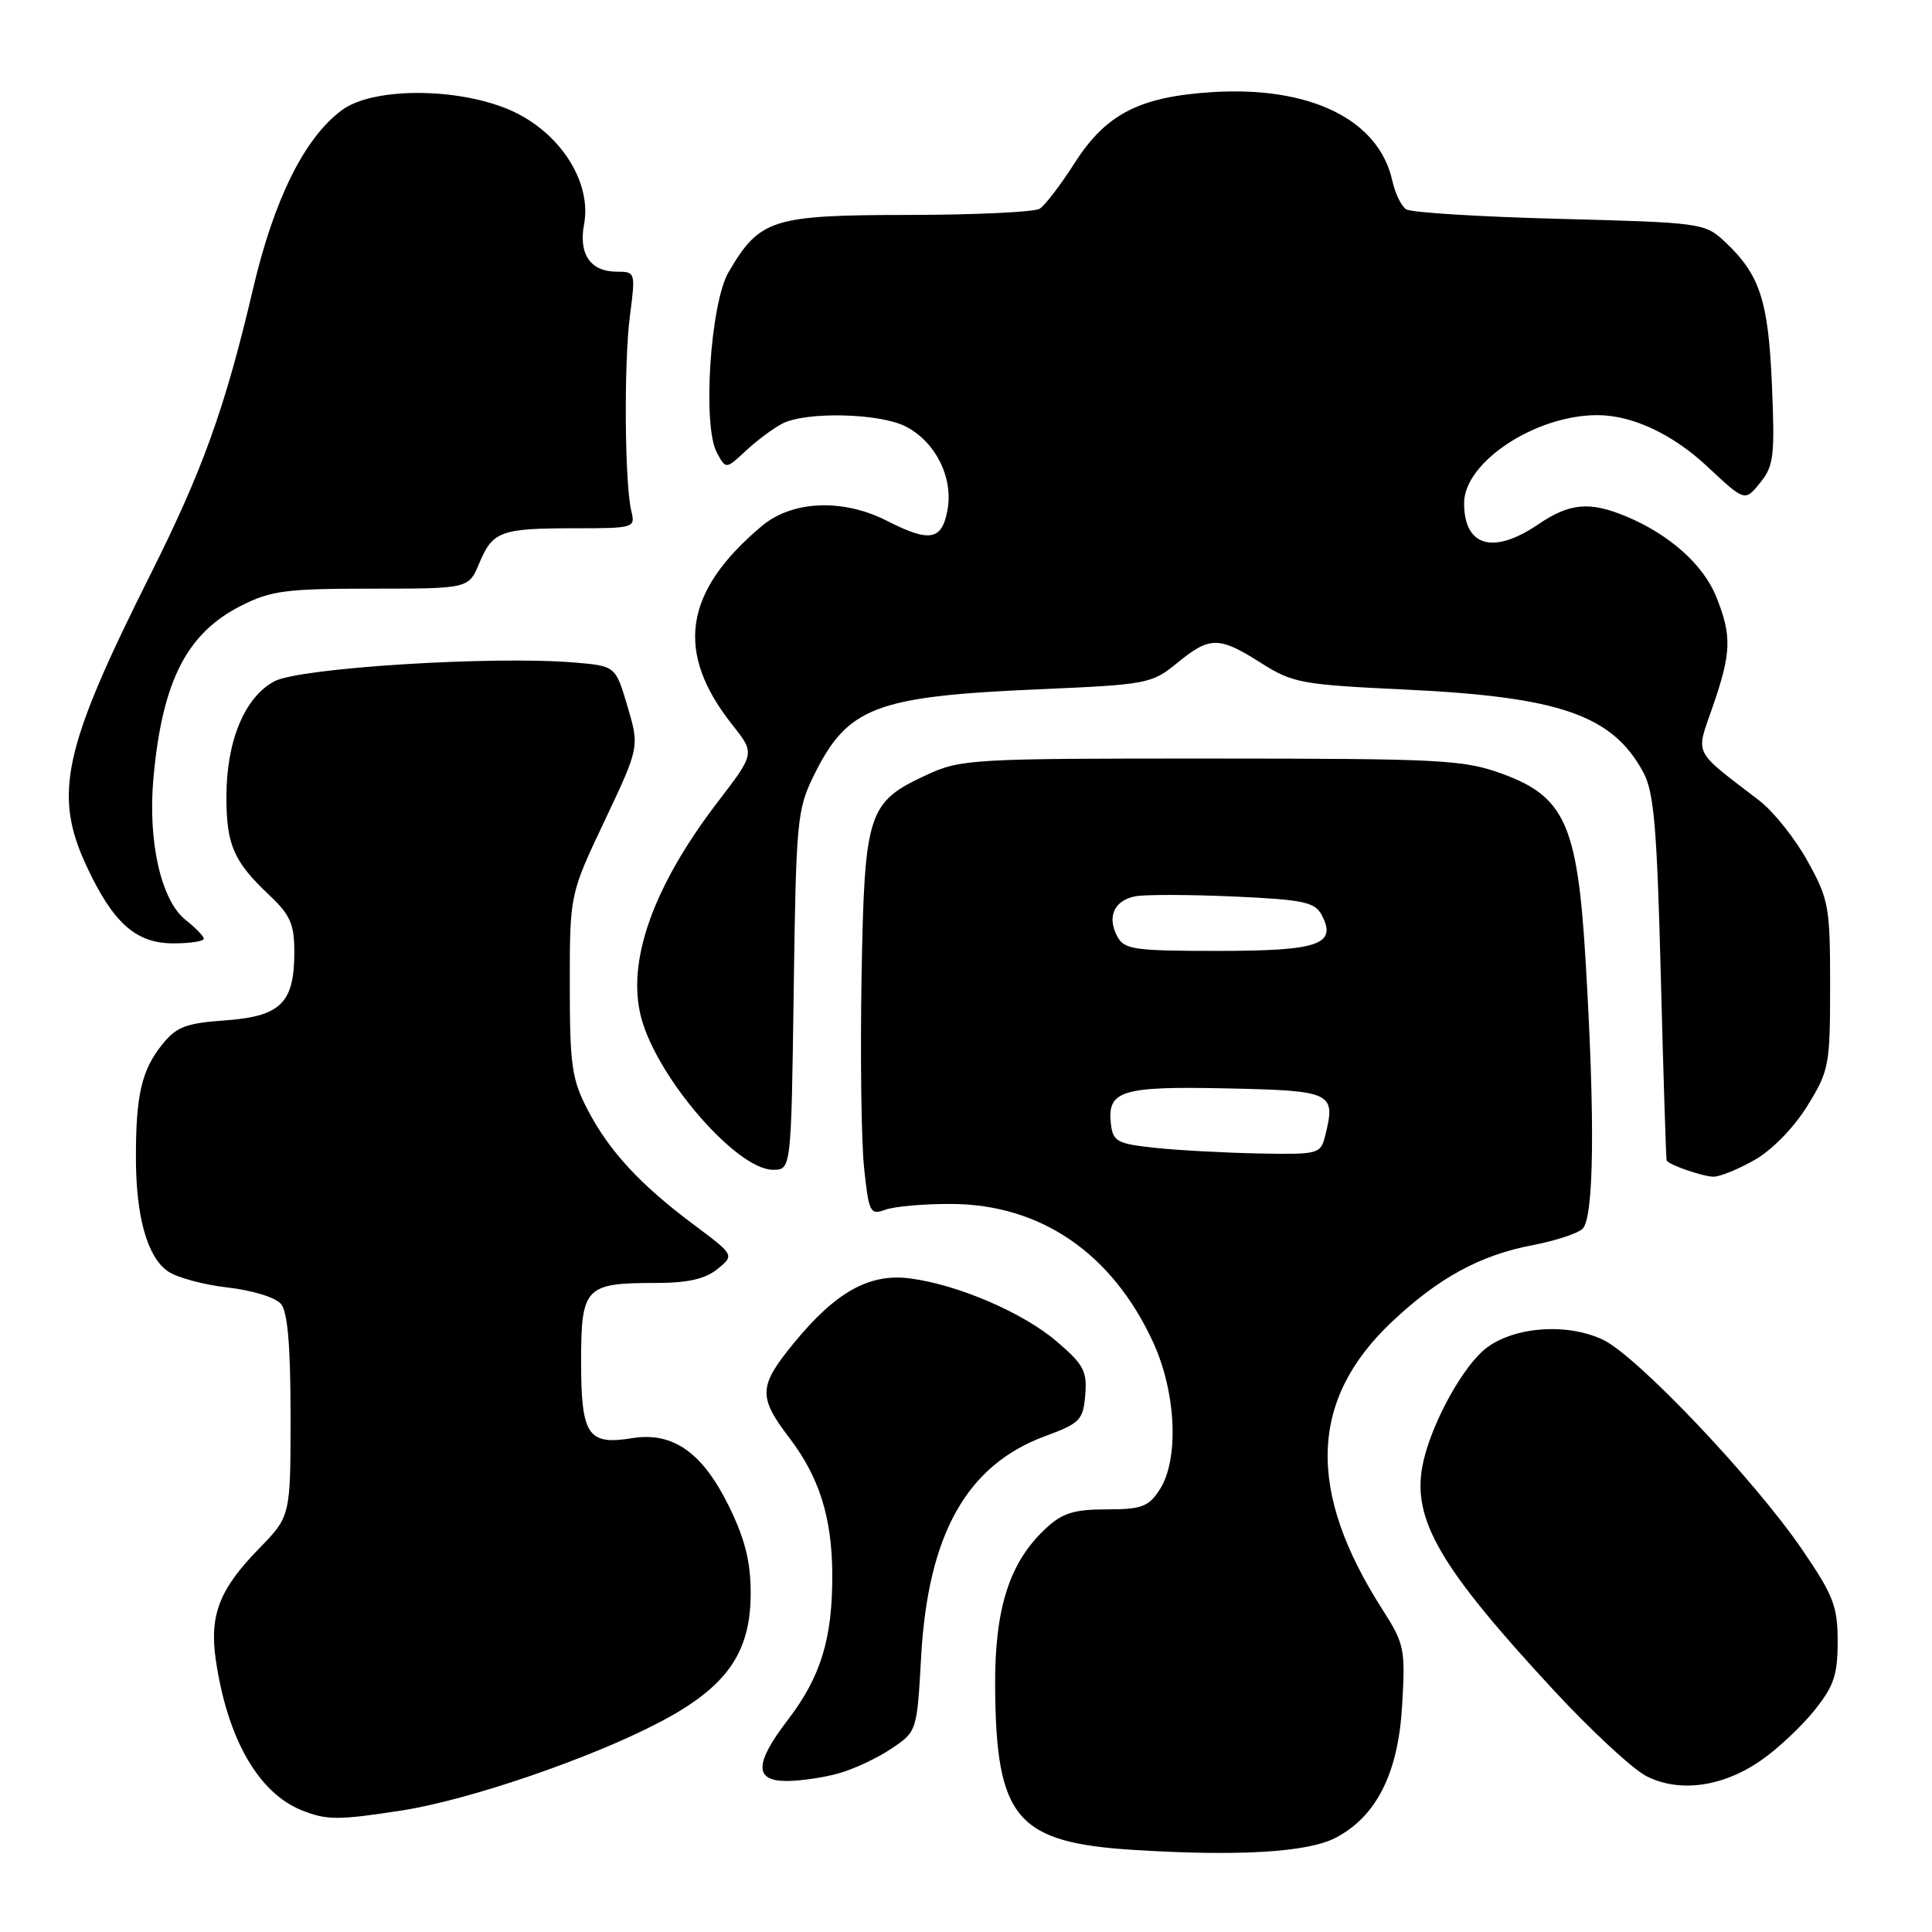 <?xml version="1.0" encoding="UTF-8" standalone="no"?>
<!DOCTYPE svg PUBLIC "-//W3C//DTD SVG 1.1//EN" "http://www.w3.org/Graphics/SVG/1.1/DTD/svg11.dtd" >
<svg xmlns="http://www.w3.org/2000/svg" xmlns:xlink="http://www.w3.org/1999/xlink" version="1.1" viewBox="0 0 256 256">
 <g >
 <path fill="currentColor"
d=" M 176.93 243.54 C 182.38 240.72 185.27 234.99 185.79 225.98 C 186.23 218.48 186.09 217.82 183.19 213.28 C 173.12 197.58 173.50 185.49 184.39 175.19 C 190.61 169.31 196.14 166.30 203.17 164.97 C 205.99 164.43 208.91 163.49 209.65 162.87 C 211.23 161.56 211.38 148.38 210.07 126.83 C 209.00 109.25 207.30 105.52 198.99 102.51 C 193.93 100.67 190.94 100.52 160.50 100.51 C 128.80 100.50 127.32 100.59 122.83 102.66 C 114.96 106.29 114.55 107.57 114.16 129.45 C 113.98 139.93 114.13 151.33 114.50 154.79 C 115.13 160.71 115.30 161.03 117.33 160.29 C 118.53 159.86 122.44 159.51 126.03 159.53 C 137.91 159.57 147.40 166.08 152.82 177.91 C 155.87 184.58 156.25 193.45 153.64 197.42 C 152.18 199.66 151.25 200.00 146.62 200.00 C 142.32 200.00 140.77 200.48 138.59 202.51 C 133.77 206.97 131.80 213.10 131.86 223.41 C 131.97 240.98 134.67 244.16 150.32 245.13 C 164.15 245.99 173.24 245.44 176.93 243.54 Z  M 53.28 239.89 C 62.14 238.51 78.23 233.01 87.35 228.23 C 96.28 223.56 99.47 219.05 99.47 211.09 C 99.47 206.95 98.72 203.95 96.62 199.65 C 93.09 192.45 89.17 189.68 83.72 190.57 C 77.89 191.52 77.00 190.17 77.00 180.41 C 77.00 170.57 77.54 170.00 86.82 170.00 C 91.12 170.00 93.41 169.49 95.06 168.16 C 97.33 166.31 97.33 166.31 91.92 162.27 C 84.80 156.95 80.70 152.51 77.84 147.00 C 75.77 143.01 75.50 141.13 75.50 130.50 C 75.50 118.50 75.50 118.50 80.12 108.75 C 84.73 98.99 84.73 98.99 83.15 93.61 C 81.56 88.24 81.56 88.24 76.03 87.78 C 65.23 86.89 39.74 88.49 36.37 90.27 C 32.42 92.36 30.00 98.18 30.00 105.59 C 30.00 111.95 30.96 114.15 35.64 118.57 C 38.47 121.23 39.00 122.44 39.00 126.15 C 39.00 132.90 37.21 134.67 29.87 135.20 C 24.56 135.59 23.37 136.05 21.44 138.47 C 18.76 141.83 18.00 145.15 18.01 153.38 C 18.01 161.20 19.51 166.54 22.22 168.44 C 23.40 169.27 26.97 170.24 30.16 170.60 C 33.44 170.97 36.52 171.92 37.23 172.78 C 38.12 173.84 38.50 178.34 38.50 187.61 C 38.50 200.91 38.50 200.91 34.31 205.21 C 29.07 210.57 27.74 214.01 28.59 219.91 C 30.12 230.38 34.23 237.57 40.00 239.88 C 43.32 241.20 44.83 241.20 53.28 239.89 Z  M 233.40 233.22 C 235.55 231.73 238.70 228.77 240.40 226.66 C 242.99 223.44 243.50 221.95 243.50 217.51 C 243.50 212.84 242.94 211.40 238.81 205.35 C 232.44 196.02 216.91 179.66 212.40 177.52 C 207.36 175.13 199.84 175.87 196.37 179.11 C 193.21 182.05 189.40 189.38 188.48 194.24 C 187.14 201.39 190.82 207.70 205.75 223.83 C 210.76 229.25 216.35 234.44 218.18 235.36 C 222.55 237.58 228.33 236.77 233.40 233.22 Z  M 111.12 234.98 C 113.11 234.43 116.26 232.96 118.12 231.70 C 121.50 229.43 121.50 229.43 122.06 219.46 C 122.98 203.24 128.13 194.11 138.50 190.29 C 143.11 188.59 143.52 188.17 143.80 184.85 C 144.07 181.70 143.59 180.80 140.02 177.75 C 135.55 173.92 126.85 170.19 120.53 169.39 C 115.19 168.71 110.73 171.20 105.21 177.94 C 100.49 183.69 100.43 185.06 104.61 190.55 C 108.55 195.72 110.23 201.05 110.28 208.50 C 110.33 217.08 108.79 222.15 104.38 227.91 C 99.96 233.68 99.92 236.00 104.25 235.99 C 106.04 235.99 109.13 235.54 111.12 234.98 Z  M 232.46 153.72 C 234.79 152.40 237.68 149.45 239.46 146.57 C 242.37 141.87 242.50 141.17 242.50 130.58 C 242.50 120.15 242.33 119.18 239.51 114.10 C 237.87 111.13 235.00 107.53 233.14 106.10 C 224.17 99.20 224.67 100.22 226.96 93.59 C 229.42 86.48 229.49 84.25 227.41 79.07 C 225.72 74.85 221.22 70.83 215.53 68.45 C 210.63 66.40 208.00 66.64 203.79 69.50 C 197.86 73.53 194.00 72.41 194.00 66.67 C 194.00 61.23 203.48 54.98 211.69 55.01 C 216.30 55.02 221.64 57.52 226.23 61.82 C 231.20 66.47 231.20 66.47 233.22 63.98 C 235.03 61.76 235.19 60.42 234.79 51.00 C 234.31 39.77 233.19 36.37 228.52 32.00 C 225.90 29.56 225.42 29.49 206.67 29.00 C 196.13 28.73 186.97 28.16 186.33 27.74 C 185.68 27.32 184.86 25.62 184.49 23.96 C 182.71 15.85 173.61 11.38 160.58 12.21 C 150.96 12.83 146.54 15.11 142.39 21.61 C 140.54 24.50 138.46 27.23 137.76 27.66 C 137.07 28.10 129.22 28.47 120.33 28.48 C 102.29 28.50 100.66 29.02 96.54 36.06 C 94.12 40.20 93.06 56.37 94.98 59.96 C 96.18 62.20 96.18 62.20 98.84 59.72 C 100.30 58.36 102.48 56.74 103.68 56.12 C 106.83 54.51 116.60 54.74 120.03 56.52 C 123.99 58.57 126.35 63.32 125.54 67.62 C 124.79 71.62 123.18 71.90 117.50 69.00 C 111.67 66.03 104.96 66.32 100.93 69.71 C 90.58 78.42 89.40 86.41 97.05 96.06 C 100.04 99.83 100.04 99.83 95.13 106.23 C 86.51 117.48 82.97 127.47 84.98 134.91 C 87.13 142.90 97.64 155.00 102.42 155.00 C 104.84 155.00 104.84 155.00 105.17 131.25 C 105.48 108.73 105.62 107.25 107.84 102.75 C 112.30 93.69 115.98 92.28 137.50 91.34 C 152.06 90.71 152.60 90.61 155.98 87.85 C 160.31 84.30 161.51 84.30 167.08 87.84 C 171.29 90.51 172.43 90.72 186.20 91.37 C 206.70 92.34 213.65 94.75 217.75 102.34 C 219.16 104.96 219.56 109.59 220.07 129.50 C 220.41 142.70 220.76 153.63 220.84 153.78 C 221.16 154.35 225.54 155.87 227.00 155.92 C 227.82 155.95 230.28 154.96 232.46 153.72 Z  M 27.00 124.39 C 27.00 124.06 25.92 122.94 24.60 121.90 C 21.35 119.34 19.57 111.51 20.33 103.11 C 21.49 90.27 24.73 83.90 31.97 80.25 C 35.90 78.26 37.93 78.00 49.26 78.00 C 62.10 78.00 62.10 78.00 63.51 74.62 C 65.29 70.38 66.32 70.00 76.19 70.00 C 84.01 70.00 84.20 69.94 83.66 67.75 C 82.77 64.15 82.65 48.02 83.48 41.75 C 84.22 36.09 84.19 36.00 81.74 36.00 C 78.25 36.00 76.65 33.69 77.39 29.73 C 78.39 24.40 74.61 18.12 68.53 15.03 C 61.81 11.61 49.66 11.38 45.32 14.58 C 40.36 18.24 36.31 26.37 33.52 38.31 C 29.81 54.12 26.86 62.31 19.87 76.25 C 8.36 99.20 7.04 105.25 11.46 114.75 C 14.98 122.30 18.01 125.00 22.95 125.00 C 25.18 125.00 27.00 124.73 27.00 124.39 Z  M 153.00 152.09 C 148.01 151.55 147.47 151.26 147.20 148.91 C 146.69 144.50 148.62 143.91 162.63 144.22 C 176.61 144.52 177.04 144.74 175.57 150.58 C 174.98 152.91 174.66 152.99 166.73 152.84 C 162.20 152.75 156.03 152.41 153.00 152.09 Z  M 148.04 124.07 C 146.65 121.47 147.64 119.30 150.46 118.76 C 151.74 118.52 157.57 118.53 163.43 118.79 C 172.64 119.20 174.21 119.53 175.11 121.20 C 177.22 125.15 174.79 126.00 161.41 126.00 C 150.25 126.00 148.97 125.82 148.04 124.07 Z "/>
</g>
</svg>